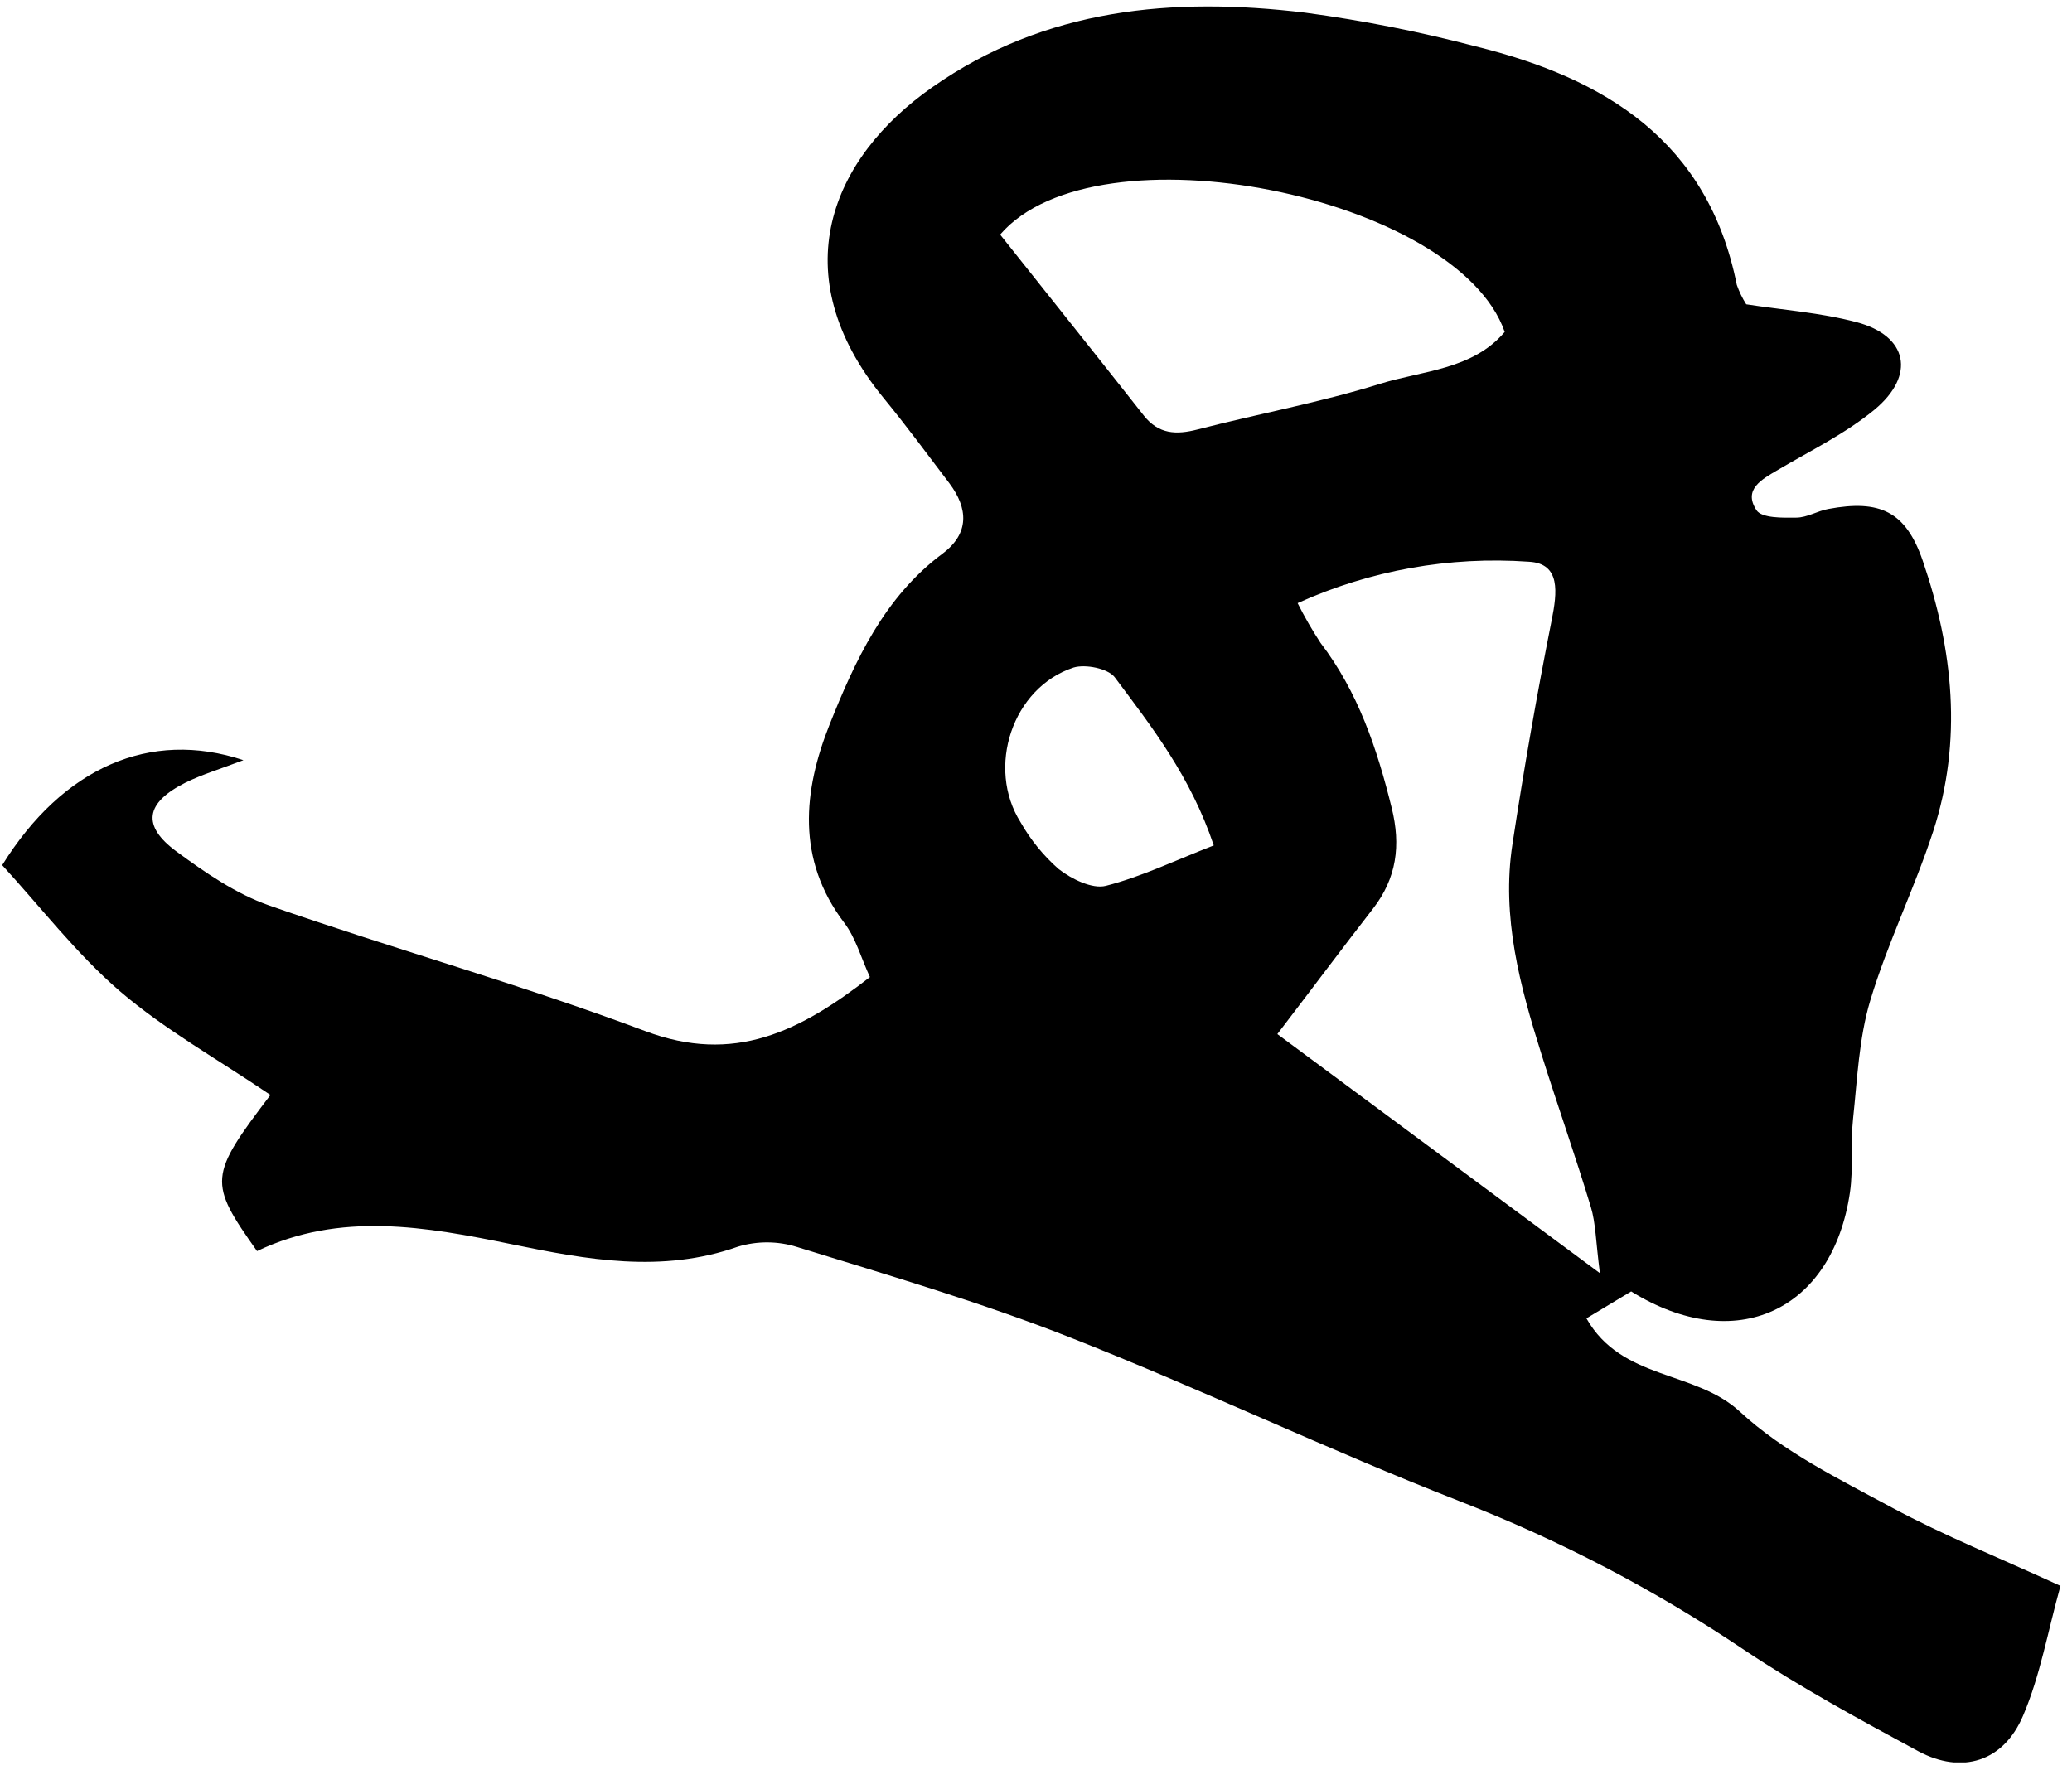 <svg width="151" height="129" viewBox="0 0 151 129" fill="none" xmlns="http://www.w3.org/2000/svg">
<g clip-path="url(#clip0_729_1458)">
<path d="M19.709 79.811C15.855 77.199 12.002 75.049 8.722 72.236C5.56 69.506 2.944 66.094 0.16 63.06C4.579 55.947 10.931 53.148 17.741 55.407C16.071 56.045 14.751 56.438 13.533 57.037C10.588 58.51 10.298 60.184 12.875 62.074C14.967 63.61 17.205 65.157 19.621 66.001C28.703 69.172 38.001 71.765 47 75.147C53.51 77.602 58.292 75.186 63.397 71.22C62.754 69.826 62.366 68.367 61.522 67.258C58.017 62.638 58.537 57.626 60.457 52.81C62.312 48.161 64.443 43.516 68.695 40.35C70.658 38.877 70.565 37.066 69.186 35.224C67.61 33.143 66.058 31.042 64.404 29.024C56.971 19.956 60.594 11.502 67.939 6.362C76.171 0.579 85.504 -0.236 95.112 0.923C99.3 1.487 103.449 2.306 107.537 3.378C117.002 5.714 124.479 10.29 126.571 20.762C126.746 21.259 126.976 21.735 127.258 22.18C129.919 22.593 132.658 22.784 135.295 23.481C139.021 24.463 139.644 27.34 136.605 29.863C134.49 31.606 131.951 32.843 129.57 34.248C128.397 34.94 127.008 35.671 128.009 37.193C128.397 37.772 129.909 37.743 130.906 37.728C131.691 37.728 132.457 37.237 133.252 37.095C136.998 36.403 138.888 37.267 140.125 40.88C142.34 47.346 143.037 53.988 140.877 60.611C139.517 64.774 137.553 68.745 136.296 72.933C135.471 75.682 135.354 78.662 135.044 81.549C134.853 83.321 135.074 85.147 134.818 86.91C133.547 95.565 126.473 98.85 118.873 94.132L115.613 96.095C118.171 100.617 123.522 99.866 126.792 102.89C129.939 105.806 134.004 107.799 137.848 109.871C141.692 111.943 145.756 113.568 150.16 115.595C149.232 118.924 148.687 122.125 147.44 125.041C146.017 128.418 142.973 129.356 139.782 127.638C135.486 125.316 131.176 122.974 127.13 120.274C120.628 115.897 113.66 112.255 106.354 109.414C96.796 105.683 87.512 101.231 77.959 97.475C71.478 94.922 64.762 92.958 58.1 90.896C56.696 90.452 55.19 90.442 53.78 90.867C48.237 92.831 42.739 91.809 37.334 90.7C31.001 89.399 24.785 88.299 18.732 91.191C15.173 86.169 15.202 85.732 19.709 79.811ZM94.572 43.973C95.07 44.966 95.626 45.93 96.236 46.86C98.971 50.438 100.355 54.562 101.42 58.878C102.103 61.622 101.784 64.013 100.051 66.242C97.787 69.158 95.568 72.133 93.089 75.373L116.595 92.801C116.291 90.45 116.291 89.149 115.932 87.966C114.808 84.249 113.517 80.602 112.348 76.88C110.773 71.887 109.403 66.826 110.223 61.524C111.051 56.061 112.005 50.614 113.085 45.181C113.473 43.217 113.762 41.067 111.421 40.944C105.641 40.533 99.85 41.569 94.572 43.958V43.973ZM72.887 17.099C76.324 21.424 79.853 25.838 83.354 30.286C84.439 31.66 85.72 31.704 87.281 31.302C91.7 30.163 96.207 29.338 100.537 27.988C103.669 27.006 107.311 26.962 109.658 24.193C106.202 14.267 79.912 8.92 72.887 17.099ZM88.455 61.622C86.766 56.59 83.948 52.991 81.248 49.378C80.757 48.72 79.102 48.396 78.238 48.656C73.771 50.129 71.856 55.952 74.385 59.948C75.112 61.226 76.048 62.374 77.153 63.345C78.091 64.077 79.608 64.818 80.59 64.568C83.207 63.9 85.671 62.702 88.455 61.622Z" fill="black"/>
</g>
<defs>
<clipPath id="clip0_729_1458">
<rect width="150" height="127.987" fill="white" transform="translate(0.16 0.472)"/>
</clipPath>
</defs>
</svg>
